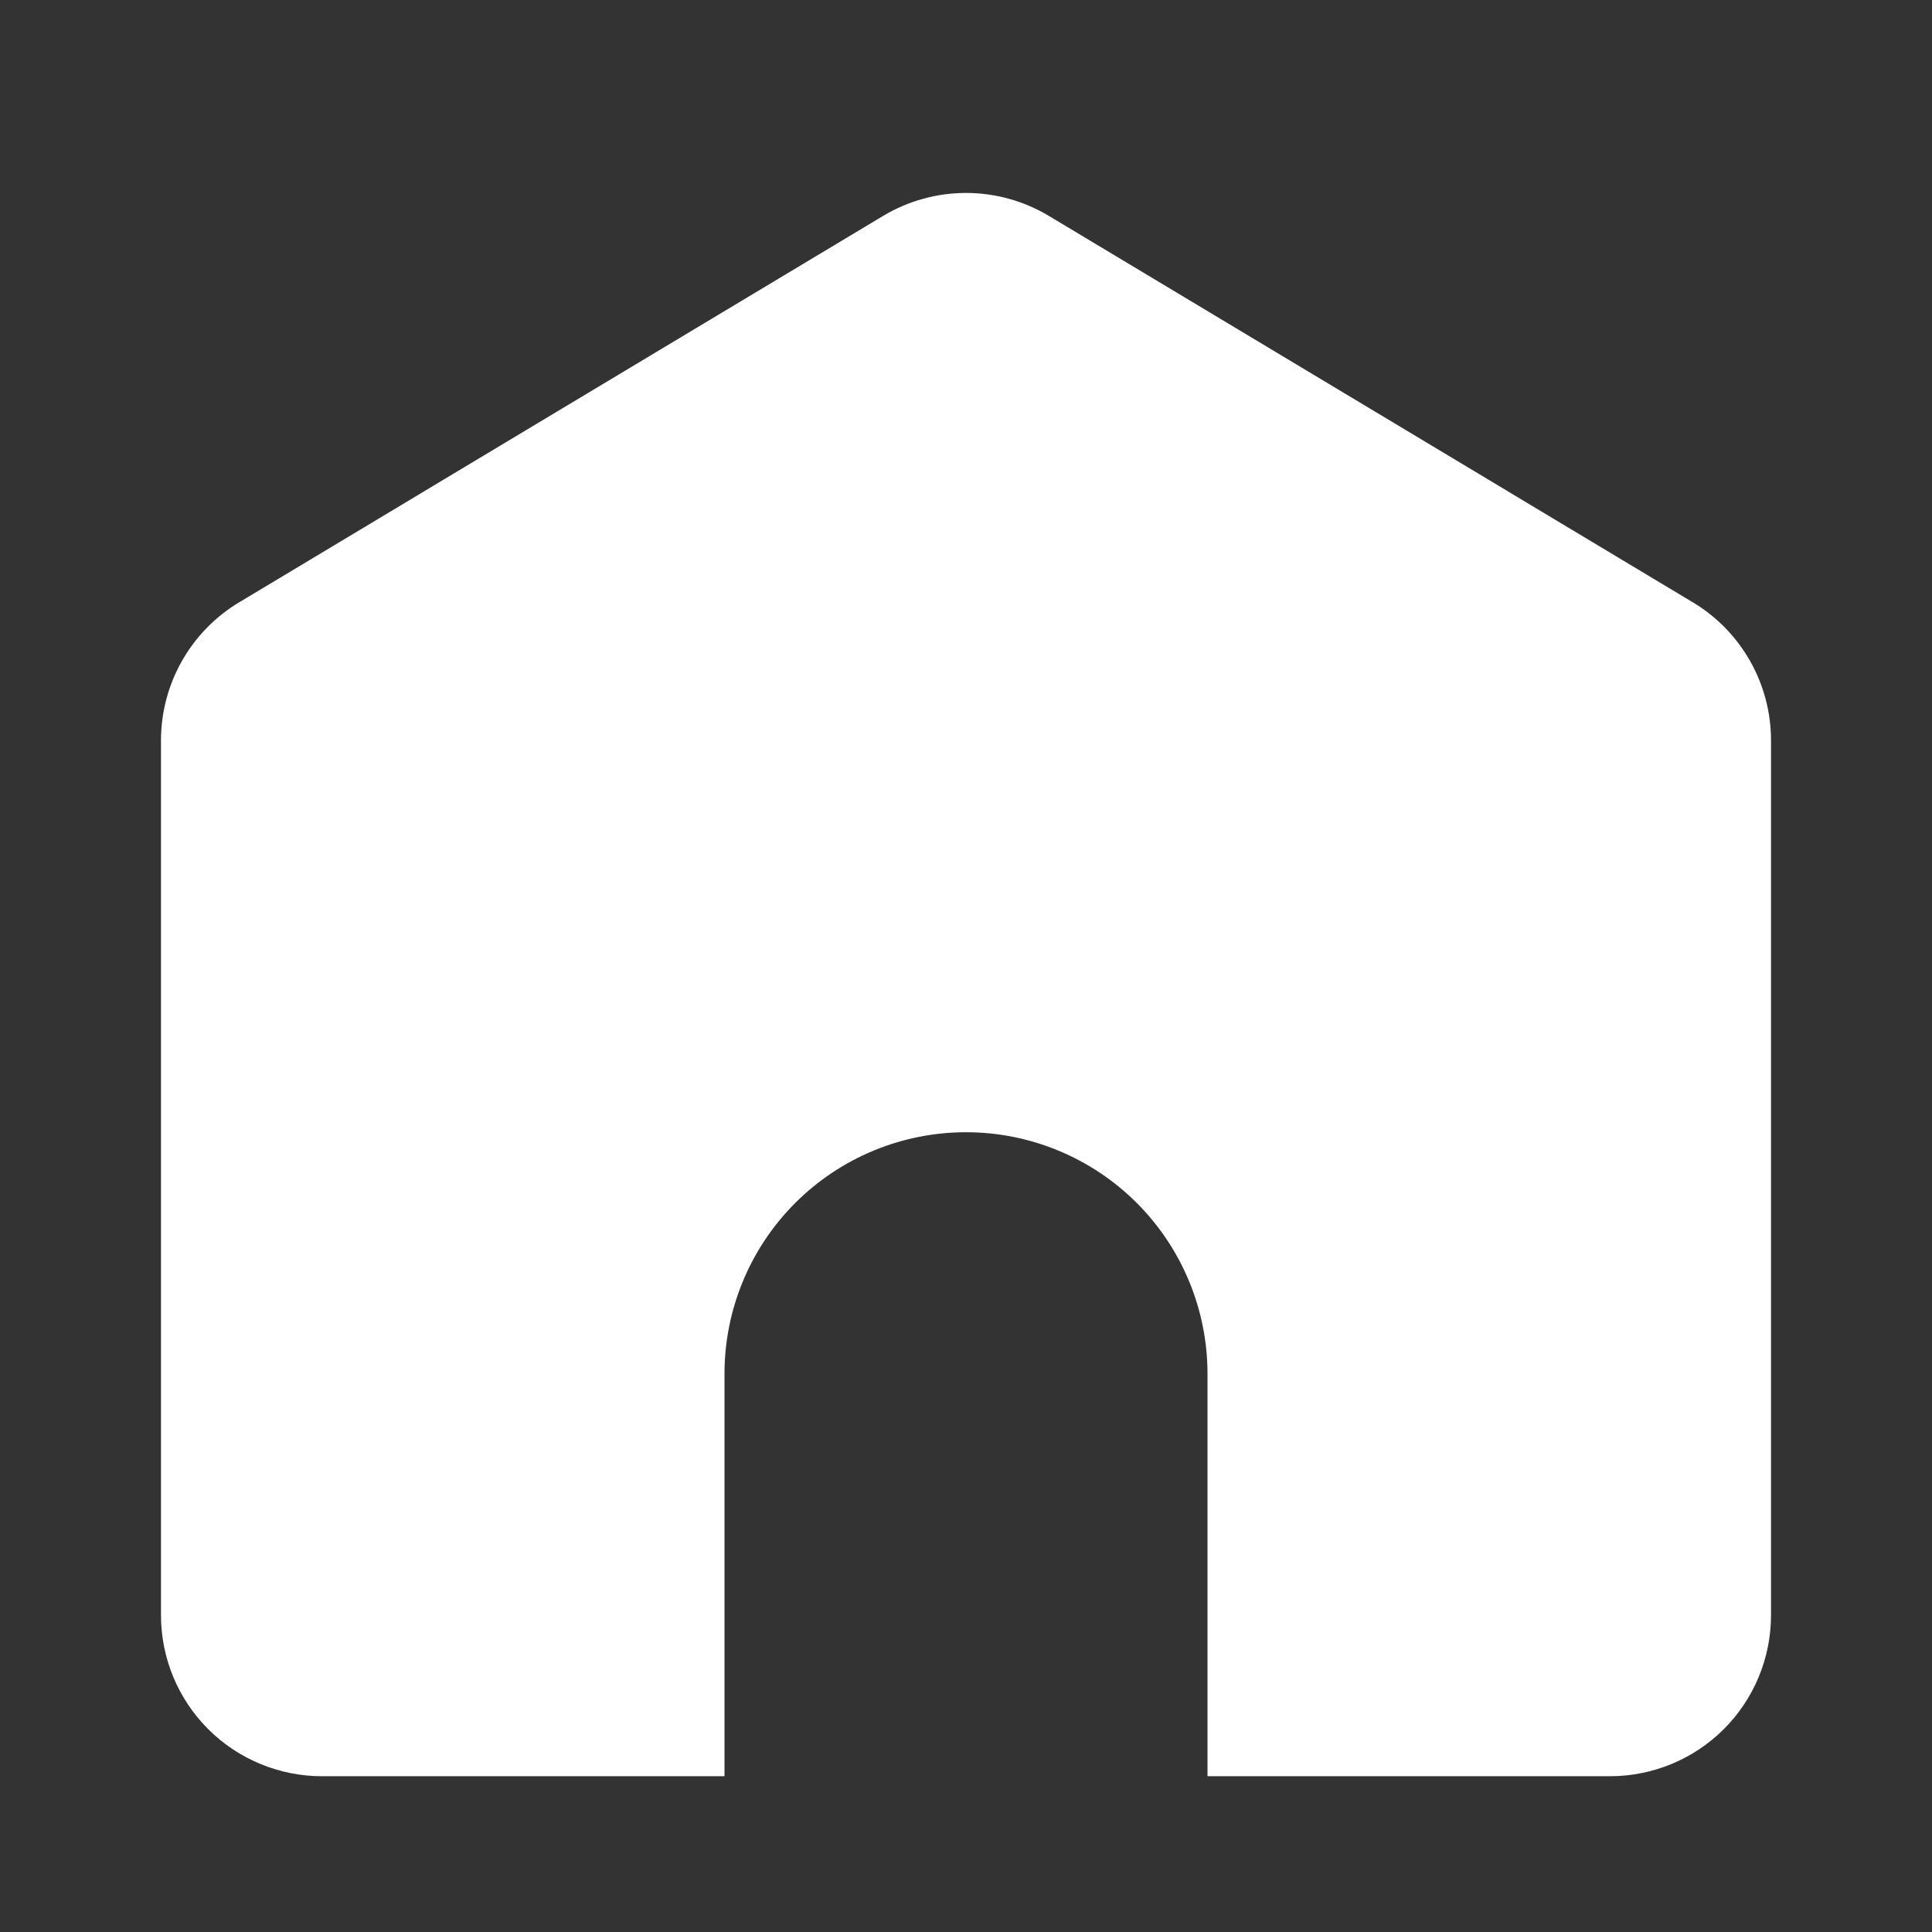 <svg width="46" height="46" viewBox="0 0 46 46" fill="none" xmlns="http://www.w3.org/2000/svg">
<rect x="0" y="0" width="46" height="46" fill="#333333" stroke="none"/>
<path d="M28.75 42.291V32.708C28.75 31.183 28.144 29.72 27.066 28.642C25.987 27.564 24.525 26.958 23 26.958C21.475 26.958 20.012 27.564 18.934 28.642C17.856 29.72 17.25 31.183 17.25 32.708V42.291H7.667C6.65 42.291 5.675 41.887 4.956 41.169C4.237 40.45 3.833 39.475 3.833 38.458V17.628C3.833 16.966 4.005 16.315 4.331 15.739C4.657 15.163 5.127 14.681 5.694 14.341L21.028 5.14C21.623 4.783 22.305 4.594 23 4.594C23.695 4.594 24.376 4.783 24.972 5.14L40.306 14.341C40.873 14.681 41.343 15.163 41.669 15.739C41.995 16.315 42.167 16.966 42.167 17.628V38.458C42.167 39.475 41.763 40.45 41.044 41.169C40.325 41.887 39.35 42.291 38.333 42.291H28.75Z" fill="white"/>
</svg>
